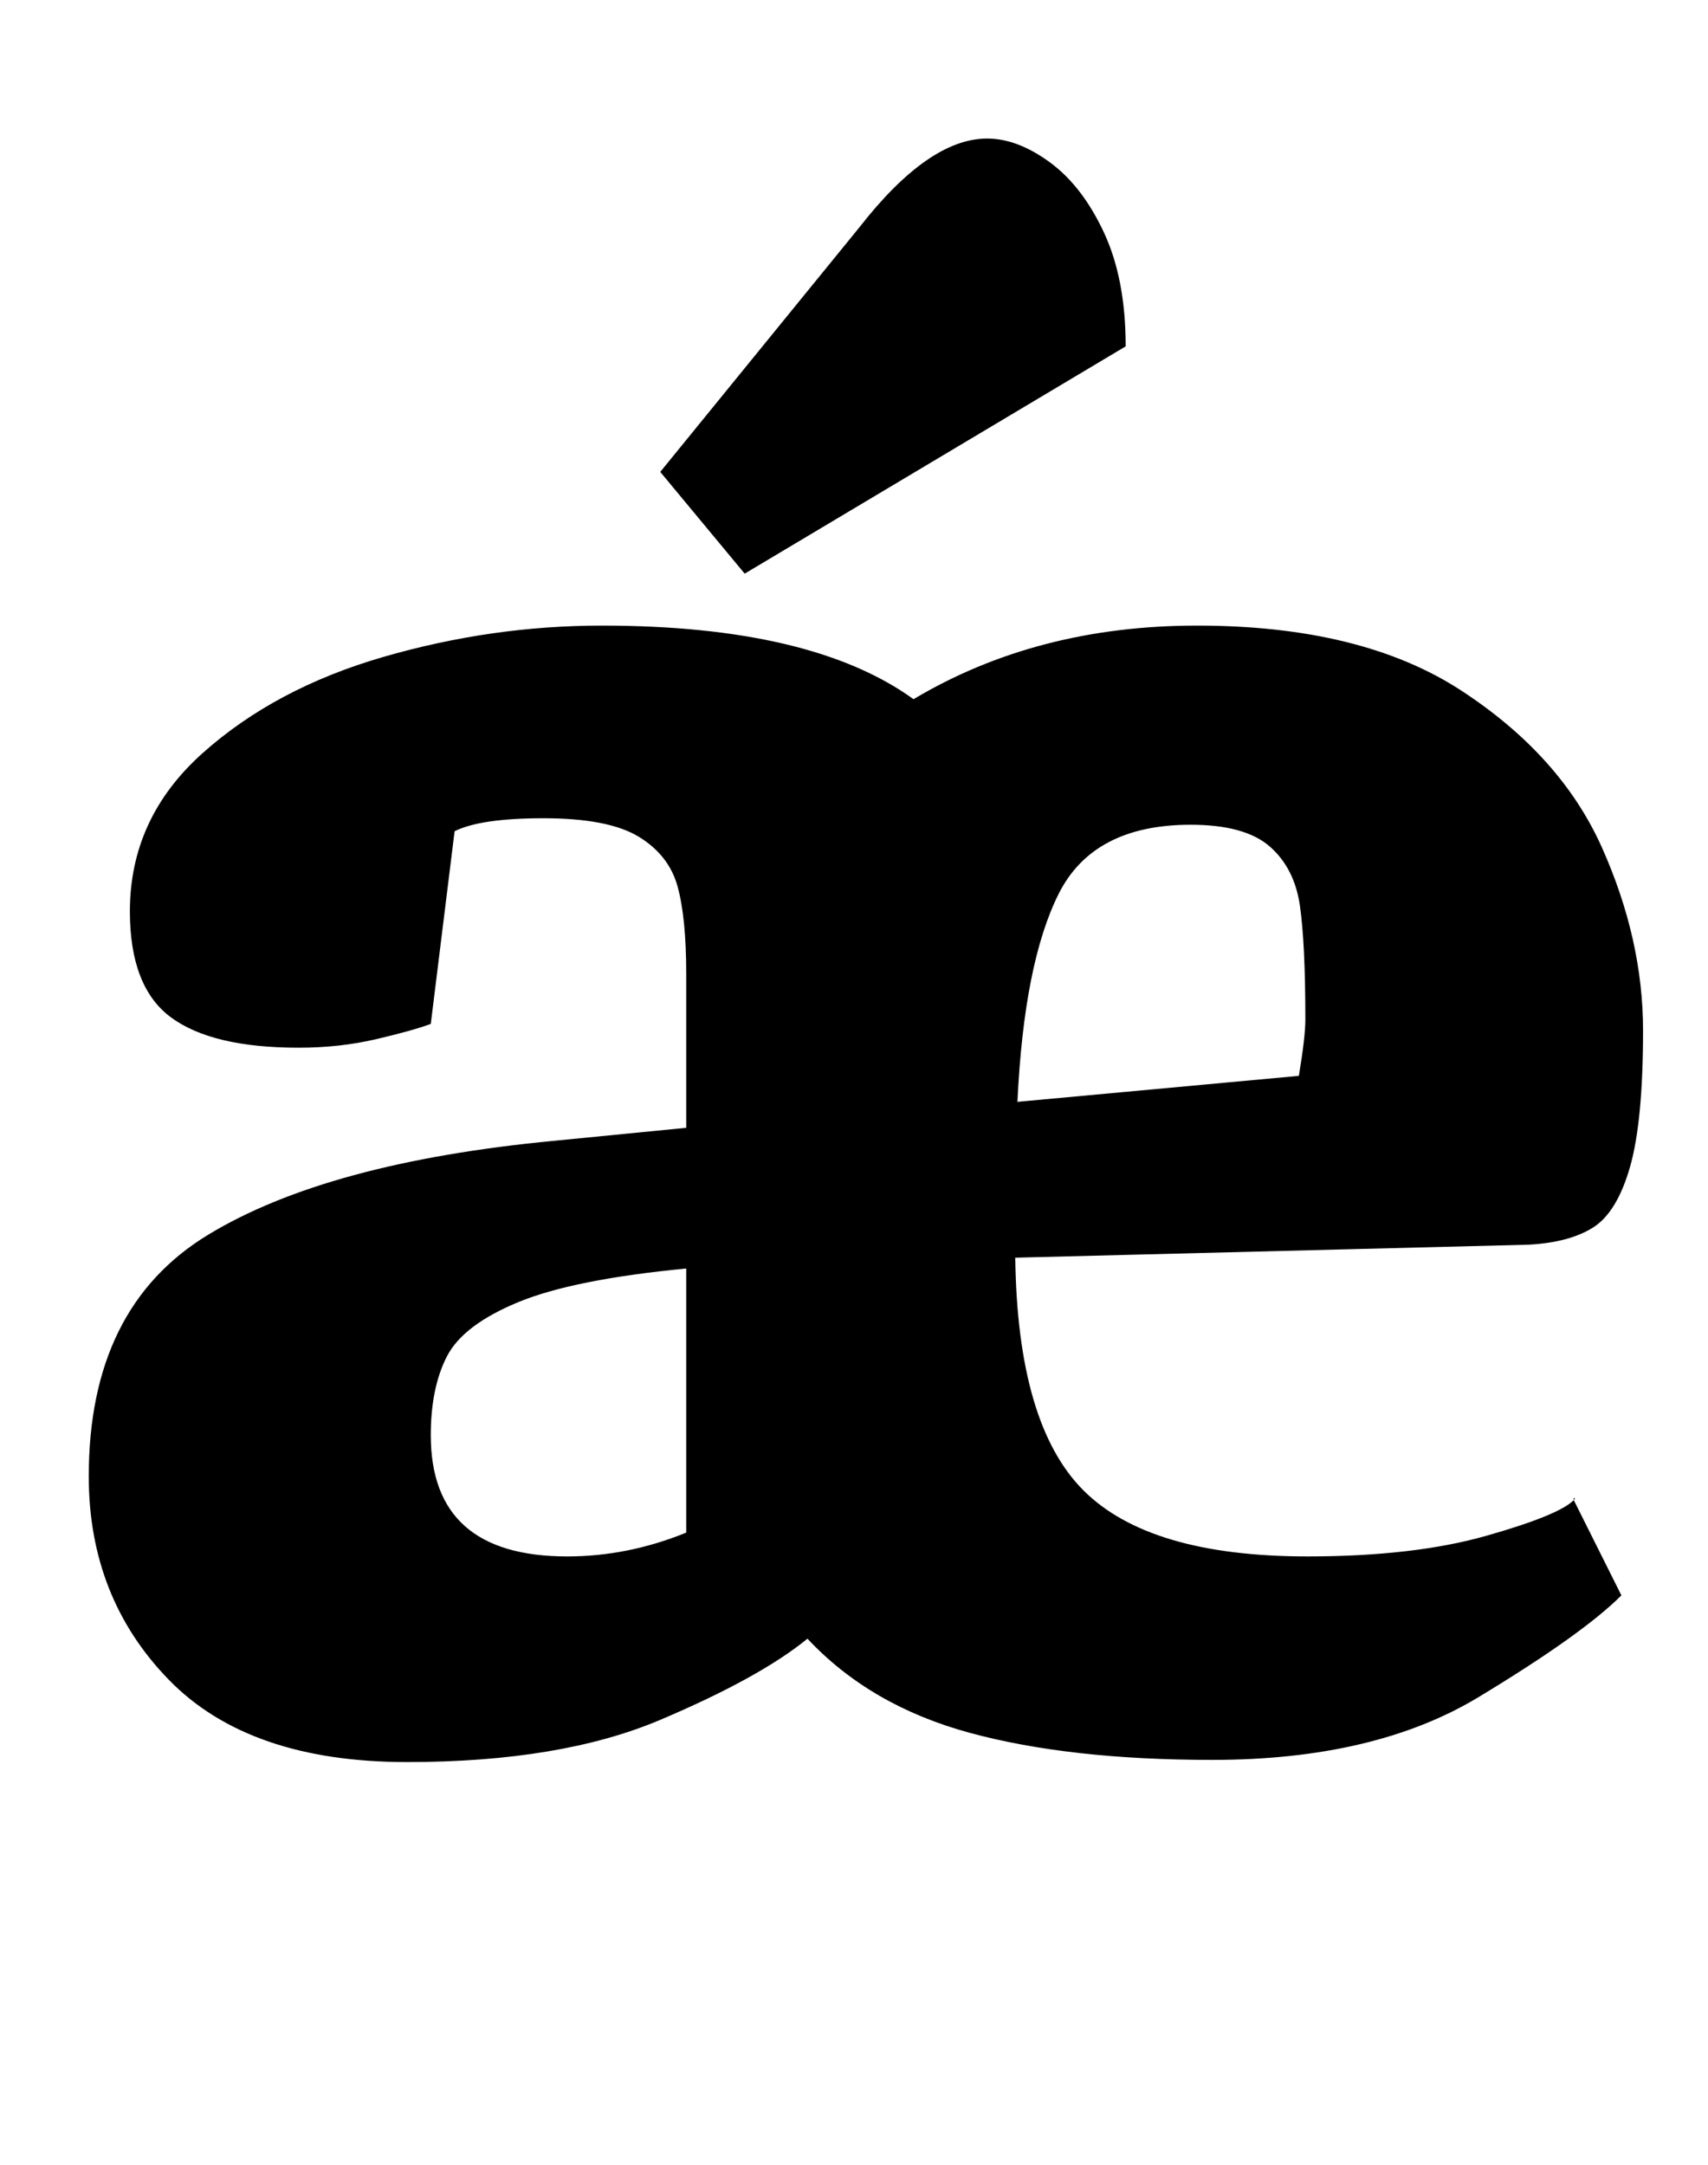 <?xml version="1.0" standalone="no"?>
<!DOCTYPE svg PUBLIC "-//W3C//DTD SVG 1.1//EN" "http://www.w3.org/Graphics/SVG/1.1/DTD/svg11.dtd" >
<svg xmlns="http://www.w3.org/2000/svg" xmlns:xlink="http://www.w3.org/1999/xlink" version="1.1" viewBox="-10 0 789 1000">
  <g transform="matrix(1 0 0 -1 0 800)">
   <path fill="currentColor"
d="M31 0zM673 16q-48 -29 -123 -29q-66 0 -112 12.5t-75 43.5q-22 -18 -68 -37.5t-117 -19.5q-73 0 -110 38t-37 94q0 78 55 111.5t160 43.5l61 6v71q0 26 -4 40.5t-18 23t-44 8.5q-29 0 -41 -6l-11 -89q-8 -3 -25 -7t-36 -4q-40 0 -59 14t-19 49q0 43 33.5 73t83.5 44.5
t101 14.5q97 0 144 -34q57 34 131 34q76 0 122 -30t65 -72.5t19 -84.5t-6 -63t-17 -28t-30 -8l-237 -6q1 -77 31.5 -107.5t103.5 -30.5q49 0 82.5 9.5t40.5 16.5l22 -44q-18 -18 -66 -47zM479 387q-16 -32 -19 -96l130 12q3 18 3 26q0 35 -2.5 52.5t-14 27.5t-36.5 10
q-45 0 -61 -32zM307 214q-52 -5 -77.5 -15.5t-33 -25t-7.5 -36.5q0 -56 63 -56q28 0 55 11v122zM717 107v1q1 0 0 -1zM510 535zM387 695q32 41 59 41q14 0 29 -11t25 -32.5t10 -52.5l-176 -105l-39 47z" />
  </g>

</svg>

